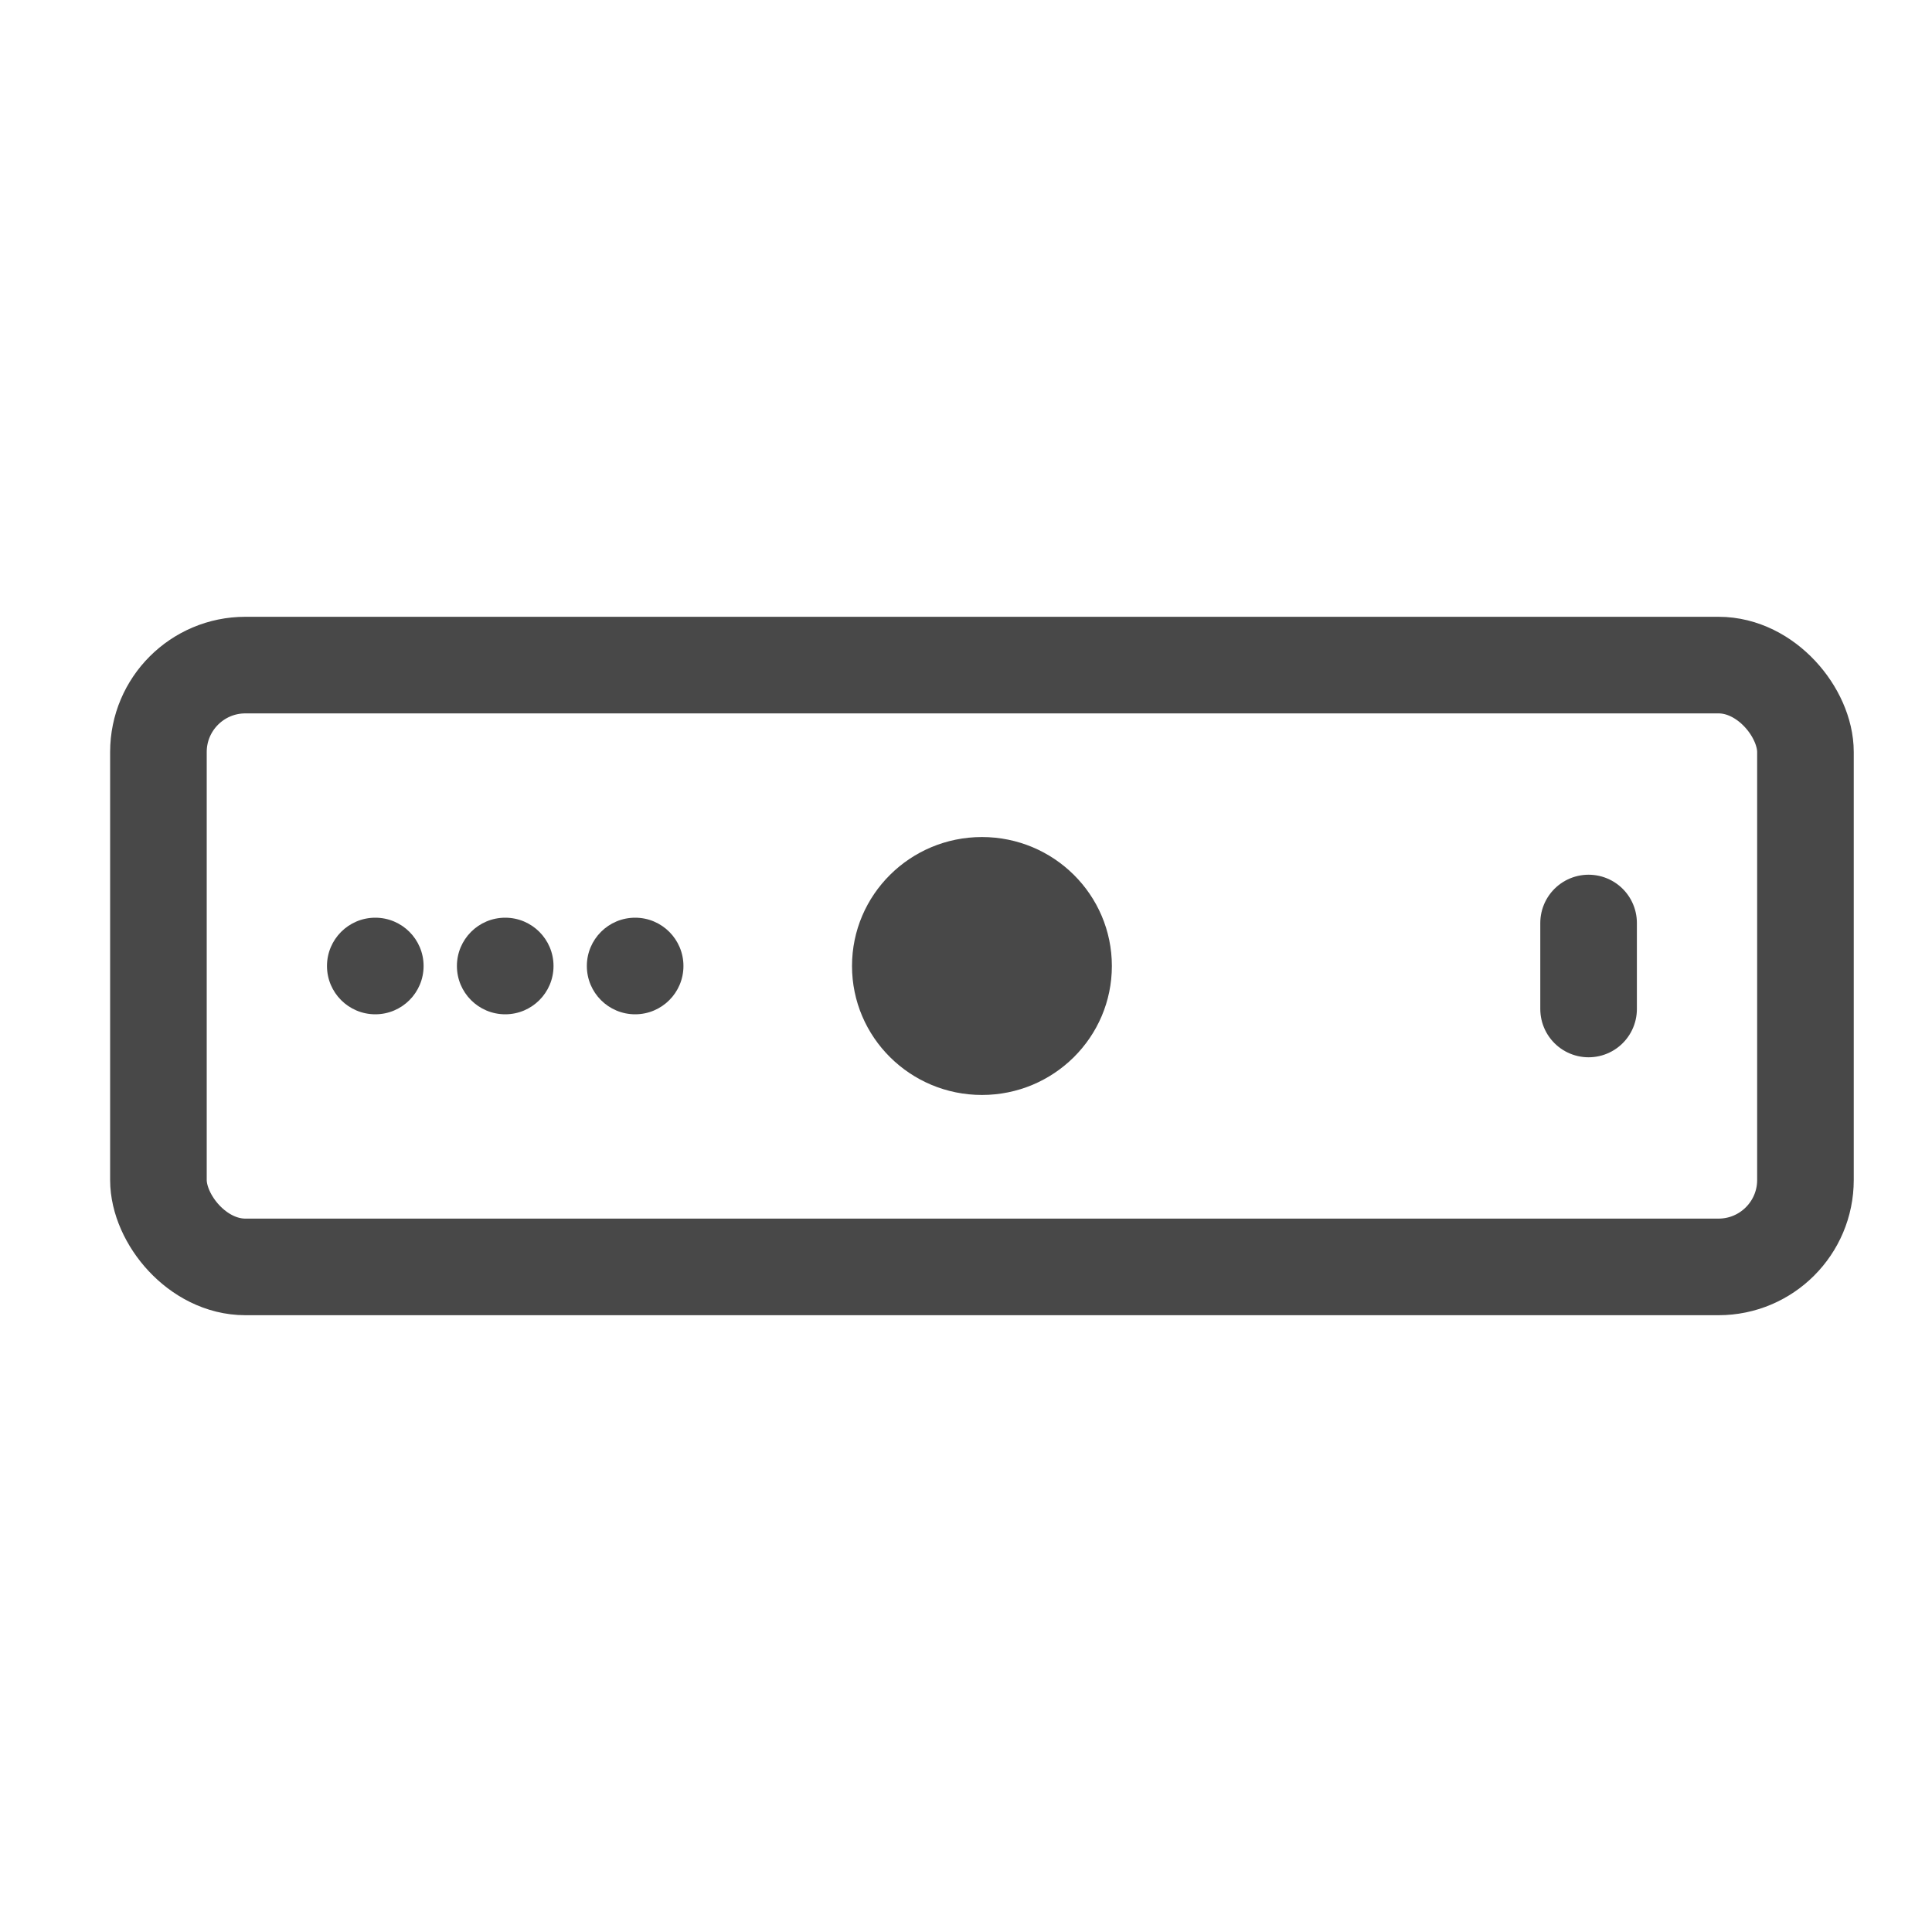 <svg xmlns="http://www.w3.org/2000/svg" width="40" height="40">
  <g fill="none" fill-rule="evenodd">
    <rect width="34.1" height="12.46" x="3.28" y="13.77" stroke="#484848" stroke-width="2" rx="1.8"/>
    <ellipse cx="20.33" cy="20" fill="#484848" fill-rule="nonzero" rx="2.69" ry="2.67"/>
    <ellipse cx="7.77" cy="20" fill="#484848" fill-rule="nonzero" rx="1" ry="1"/>
    <ellipse cx="10.46" cy="20" fill="#484848" fill-rule="nonzero" rx="1" ry="1"/>
    <ellipse cx="13.15" cy="20" fill="#484848" fill-rule="nonzero" rx="1" ry="1"/>
    <path fill="#002319" fill-rule="nonzero" stroke="#484848" stroke-linecap="round" stroke-width="2" d="M32.89 19.11v1.78"/>
  </g>
</svg>